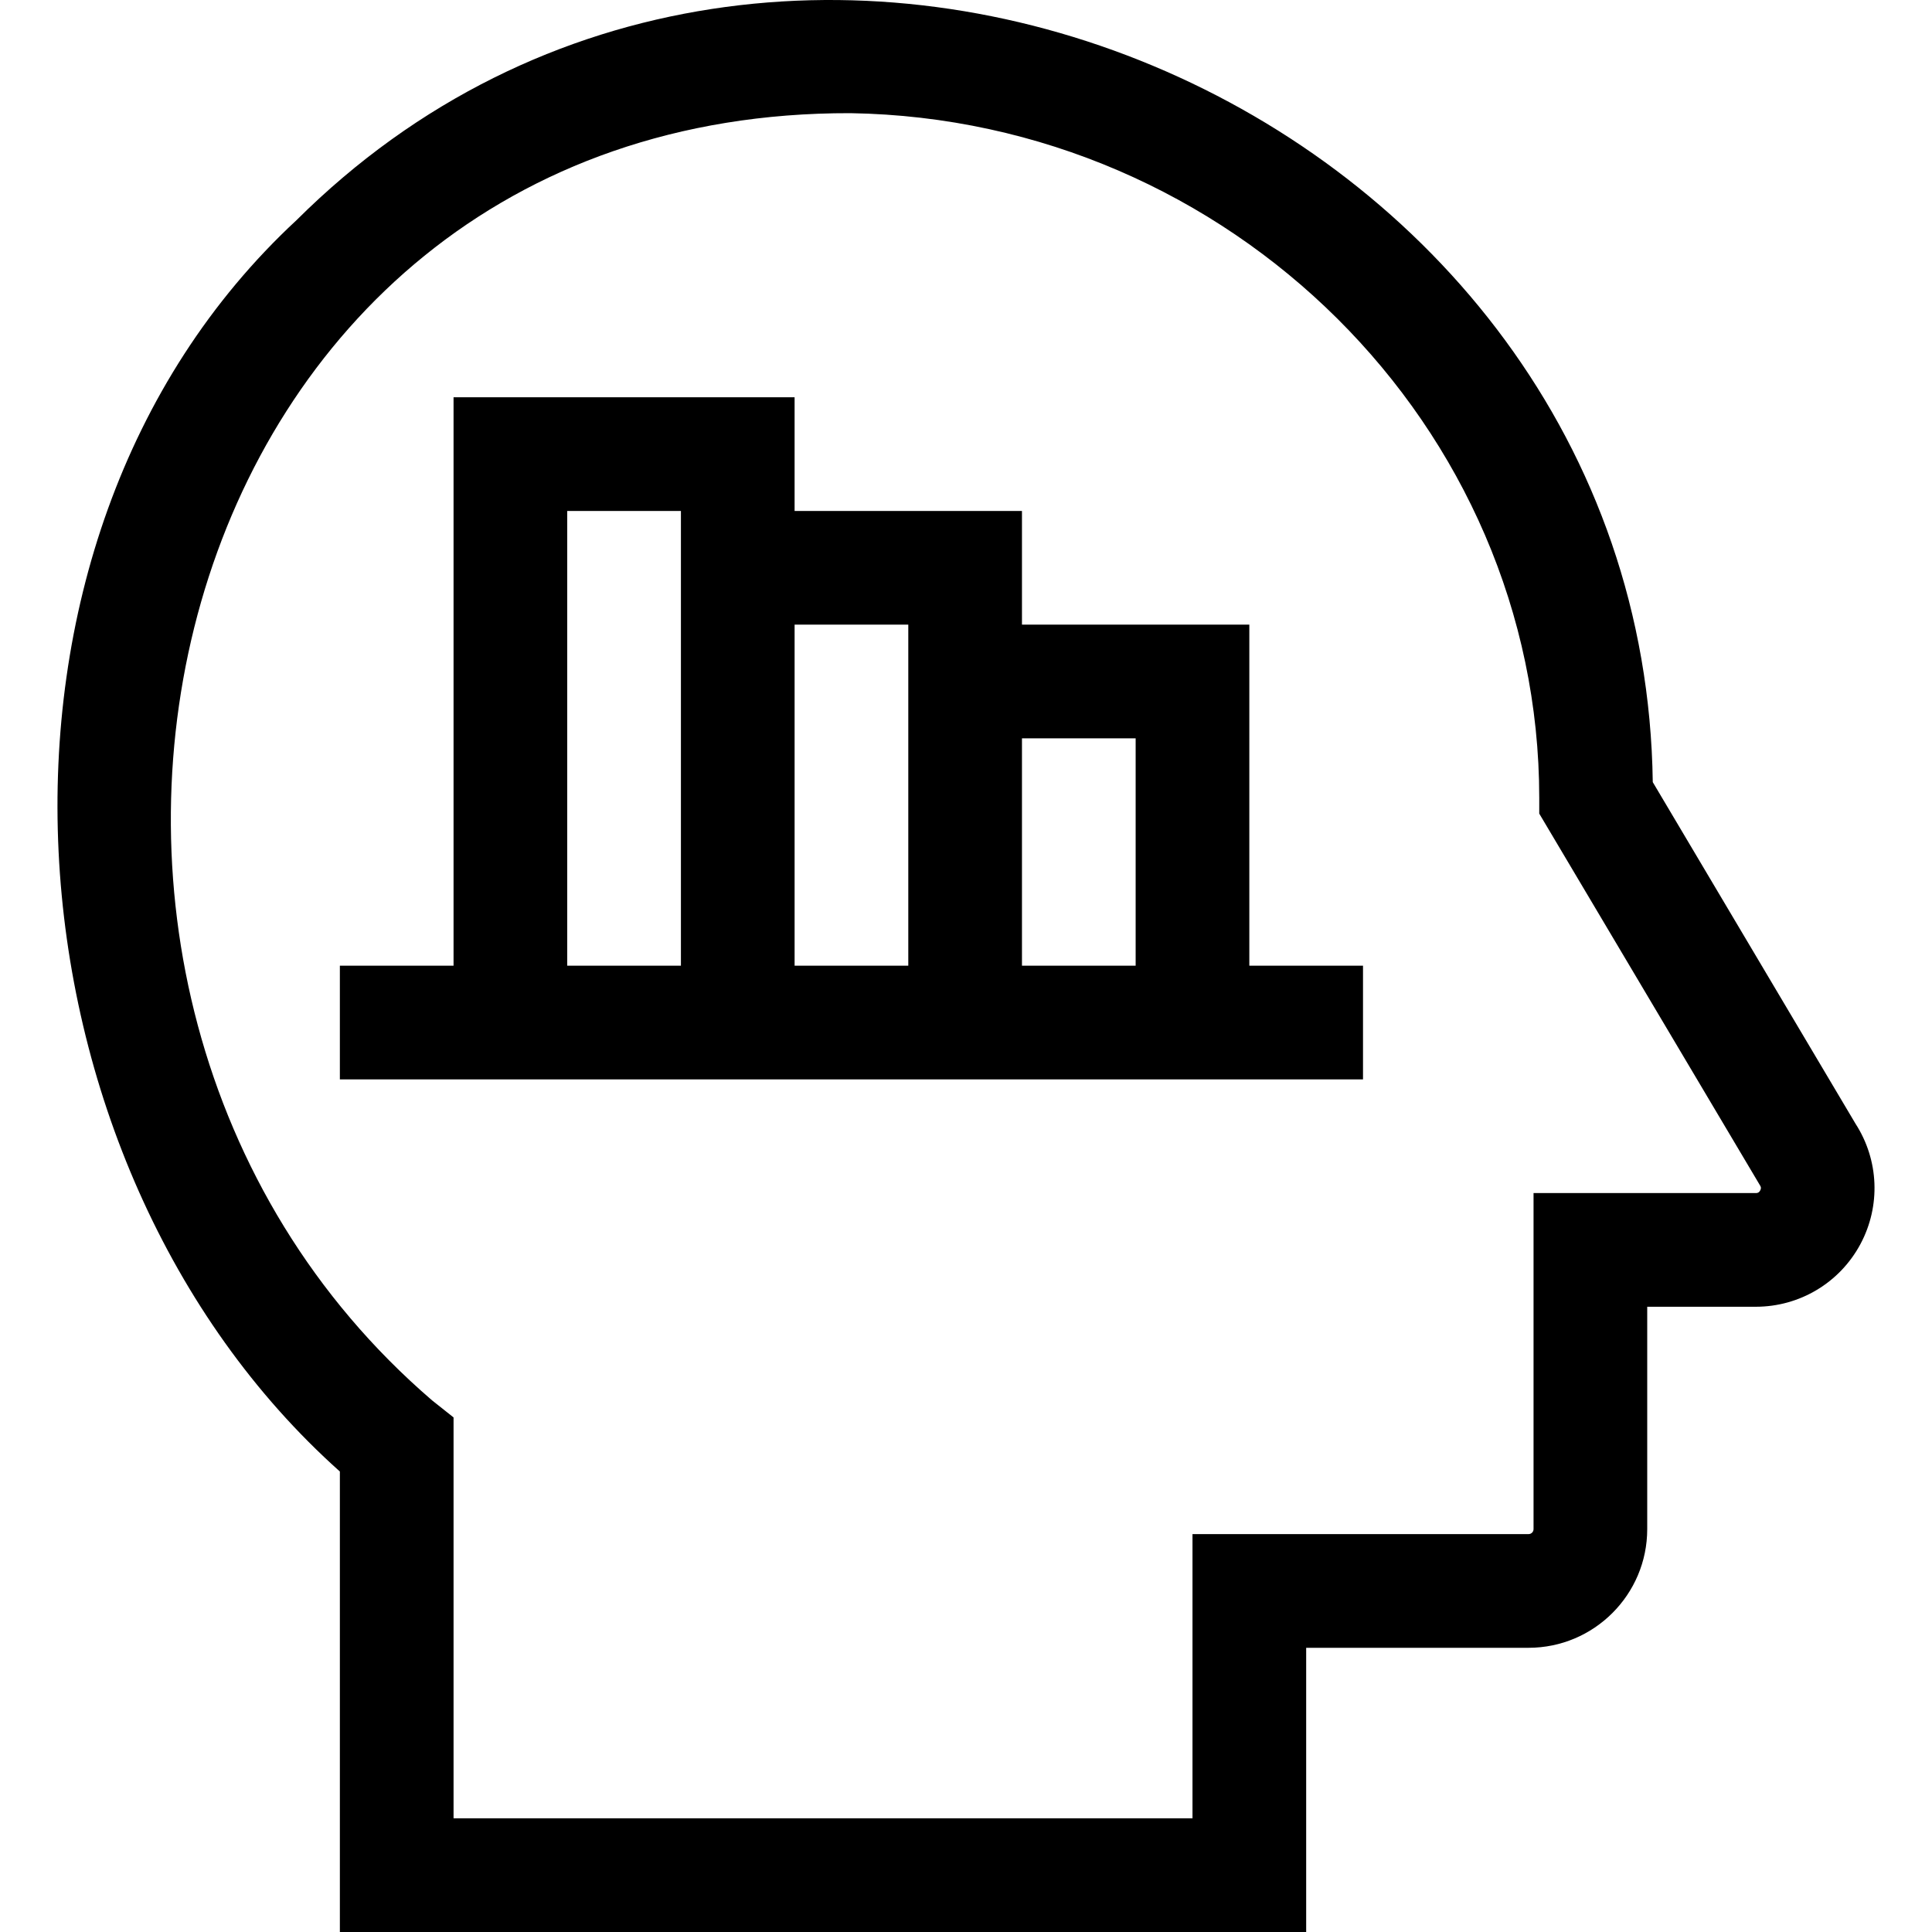 <svg id="Layer_1" enable-background="new 0 0 509.84 509.84" height="512" viewBox="0 0 509.84 509.84" width="512" xmlns="http://www.w3.org/2000/svg"><g id="XMLID_964_"><path id="XMLID_967_" d="m489.659 296.542-53.506-90.144c-2.423-179.039-230.009-275.642-357.905-148.297-91.896 85.214-79.342 249.135 11.441 330.219v121.52h255v-75h58.681c17.27 0 31.319-14.045 31.319-31.31v-58.69h28.657c11.567 0 22.146-6.335 27.607-16.532 5.39-10.066 4.885-22.195-1.294-31.766zm-25.153 17.604c-.371.694-.884.694-1.159.694h-58.657v88.69c0 .722-.592 1.31-1.319 1.31h-88.681v75h-195v-105.791l-5.671-4.504c-126.214-108.548-73.137-340.091 110.427-339.681 100.217 1.626 181.749 82.697 181.749 180.722v4.116c.58.977-6.831-11.503 58.247 98.092.153.23.437.656.064 1.352z"/><path id="XMLID_970_" d="m329.689 164.84h-60v-30h-60v-30h-90v150h-30v30h150 30 90v-30h-30zm-180 90v-120h30v120zm60 0v-90h30v90zm60 0v-60h30v60z"/></g></svg>